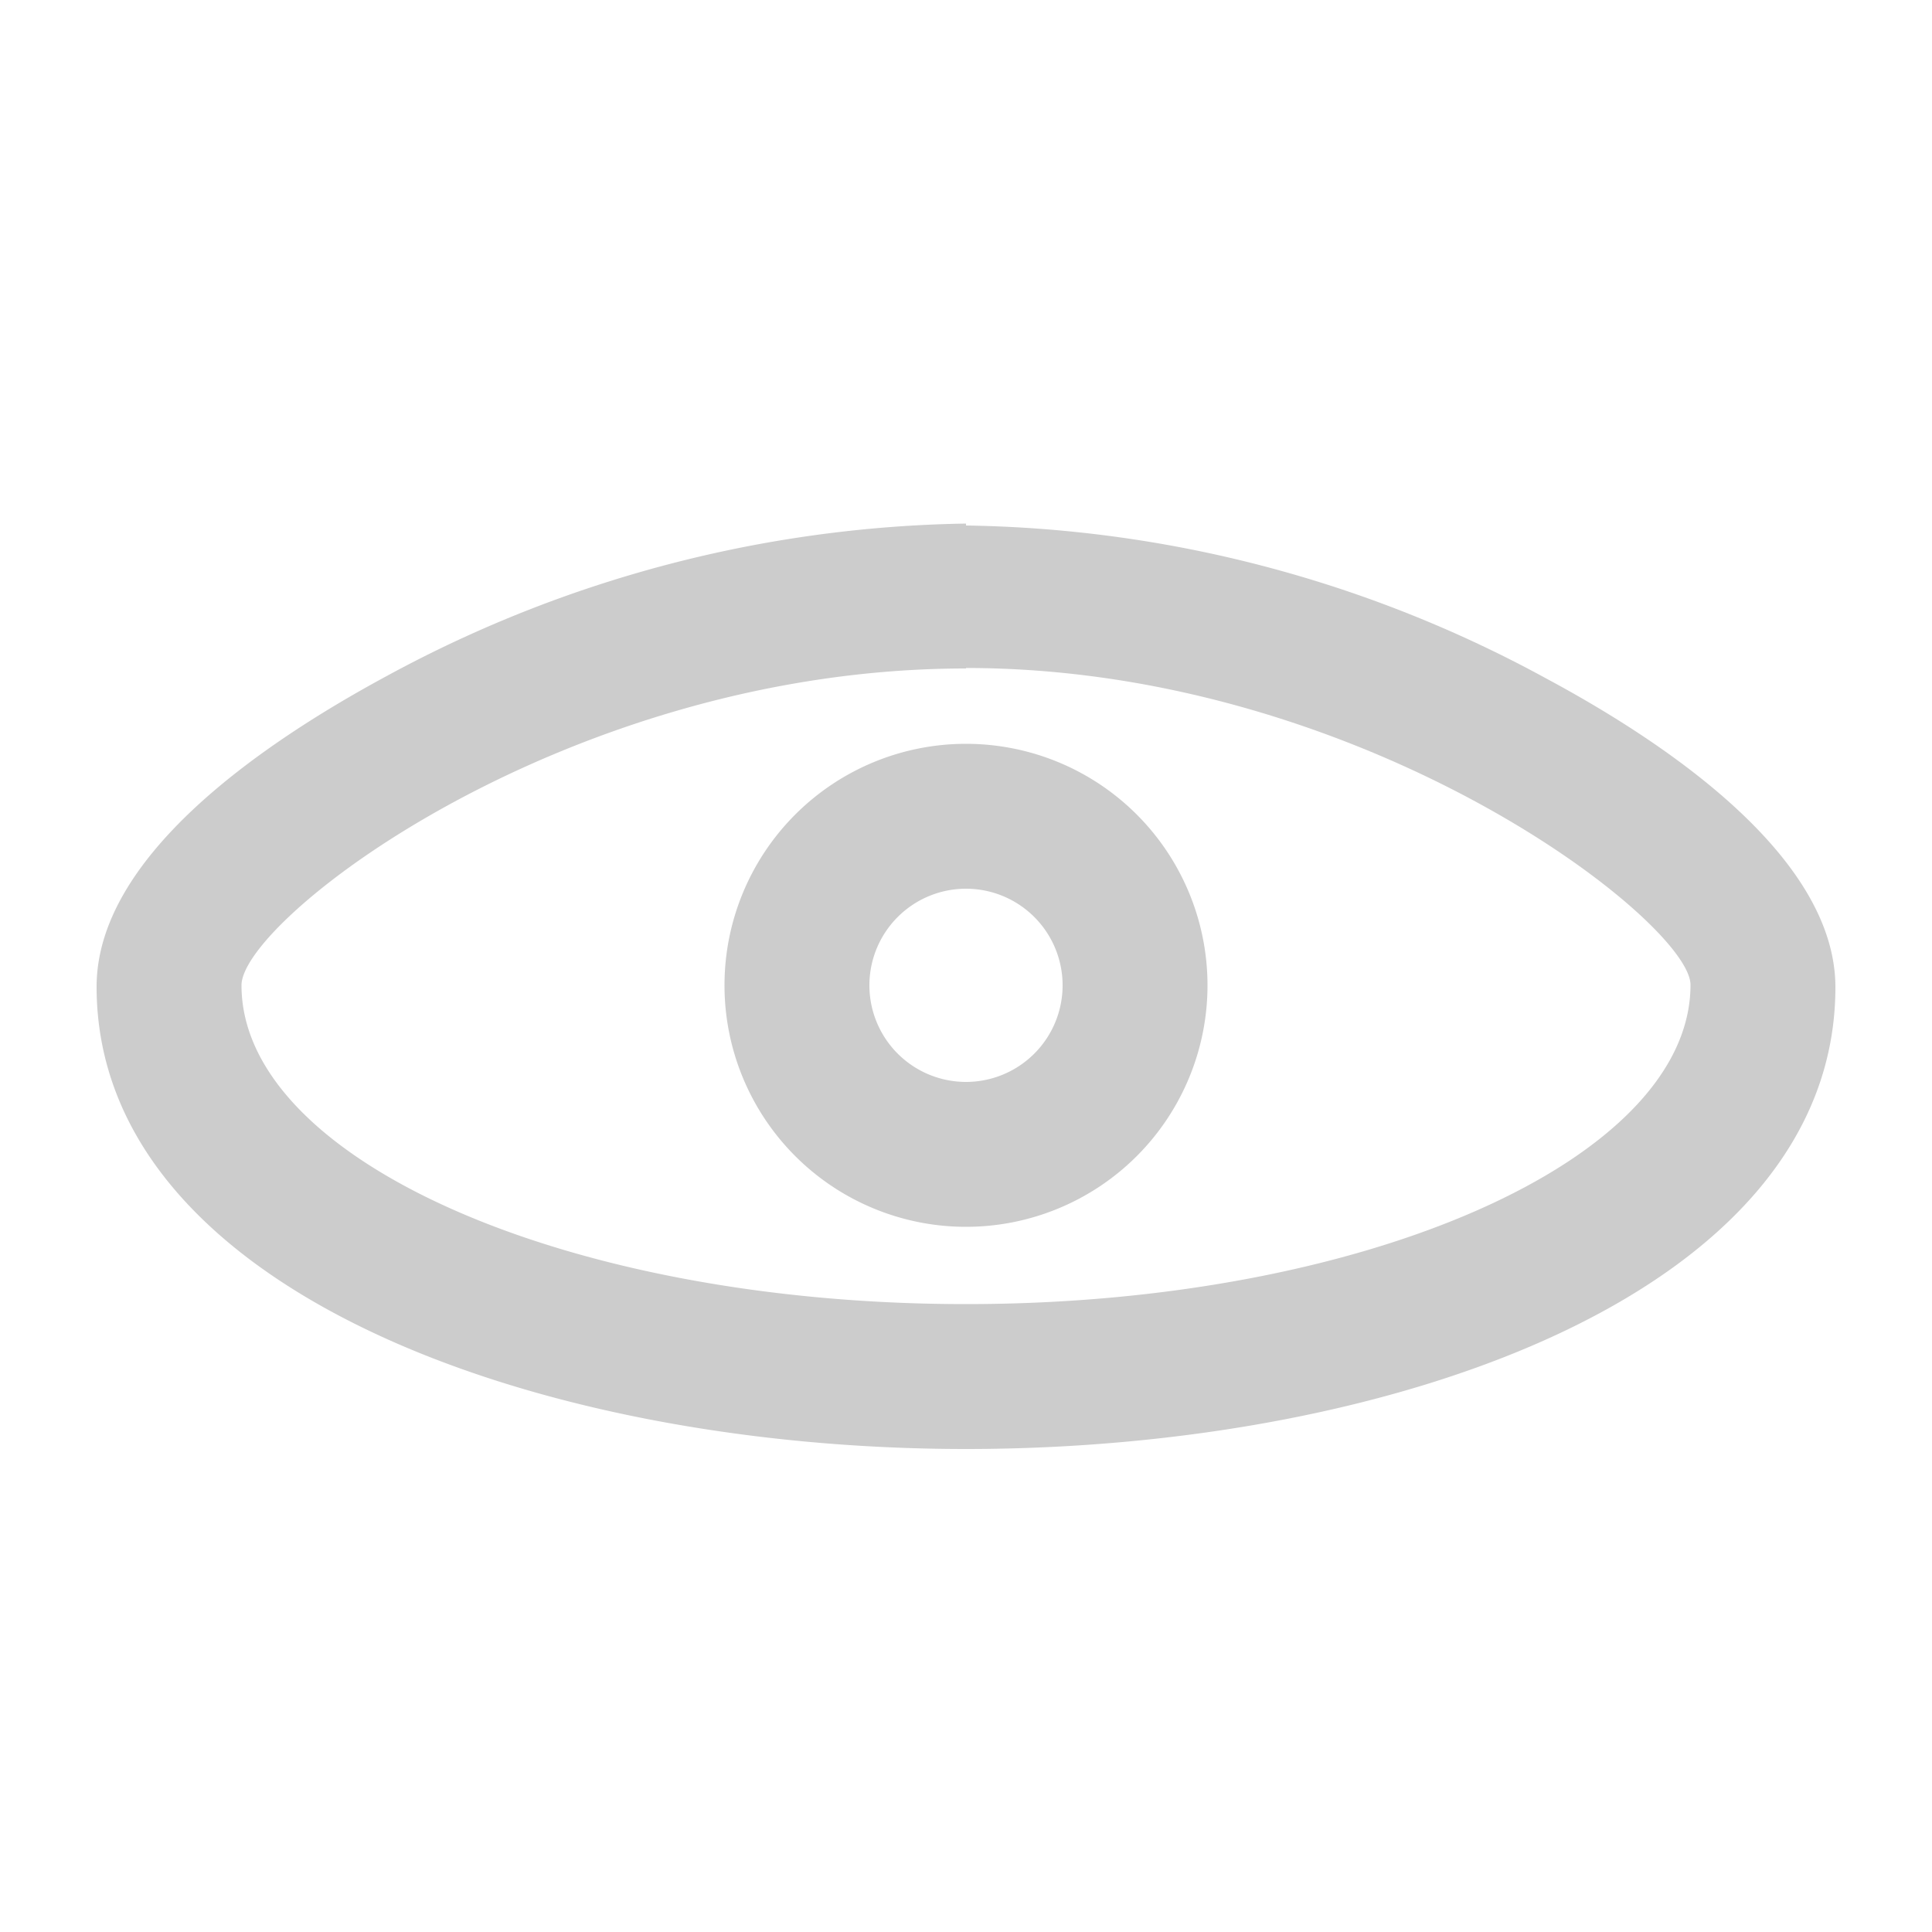 <svg id="图层_1" data-name="图层 1" xmlns="http://www.w3.org/2000/svg" viewBox="0 0 40 40"><defs><style>.cls-1{fill:#ccc;}</style></defs><title>学生移动端icon_单色</title><path class="cls-1" d="M20,13.83c8.28,0,15,5.27,15,6.56C35,24,28.28,27,20,27S5,24,5,20.4c0-1.37,6.72-6.56,15-6.56m0-3A25.93,25.93,0,0,0,8,14c-2.72,1.47-6,3.79-6,6.43C2,26.67,11.06,30,20,30s18-3.28,18-9.56c0-2.6-3.24-4.92-6-6.4a25.84,25.84,0,0,0-12-3.16Z"/><path class="cls-1" d="M20,18.4a2,2,0,1,1-2,2,2,2,0,0,1,2-2m0-3a5,5,0,1,0,5,5,5,5,0,0,0-5-5Z"/></svg>